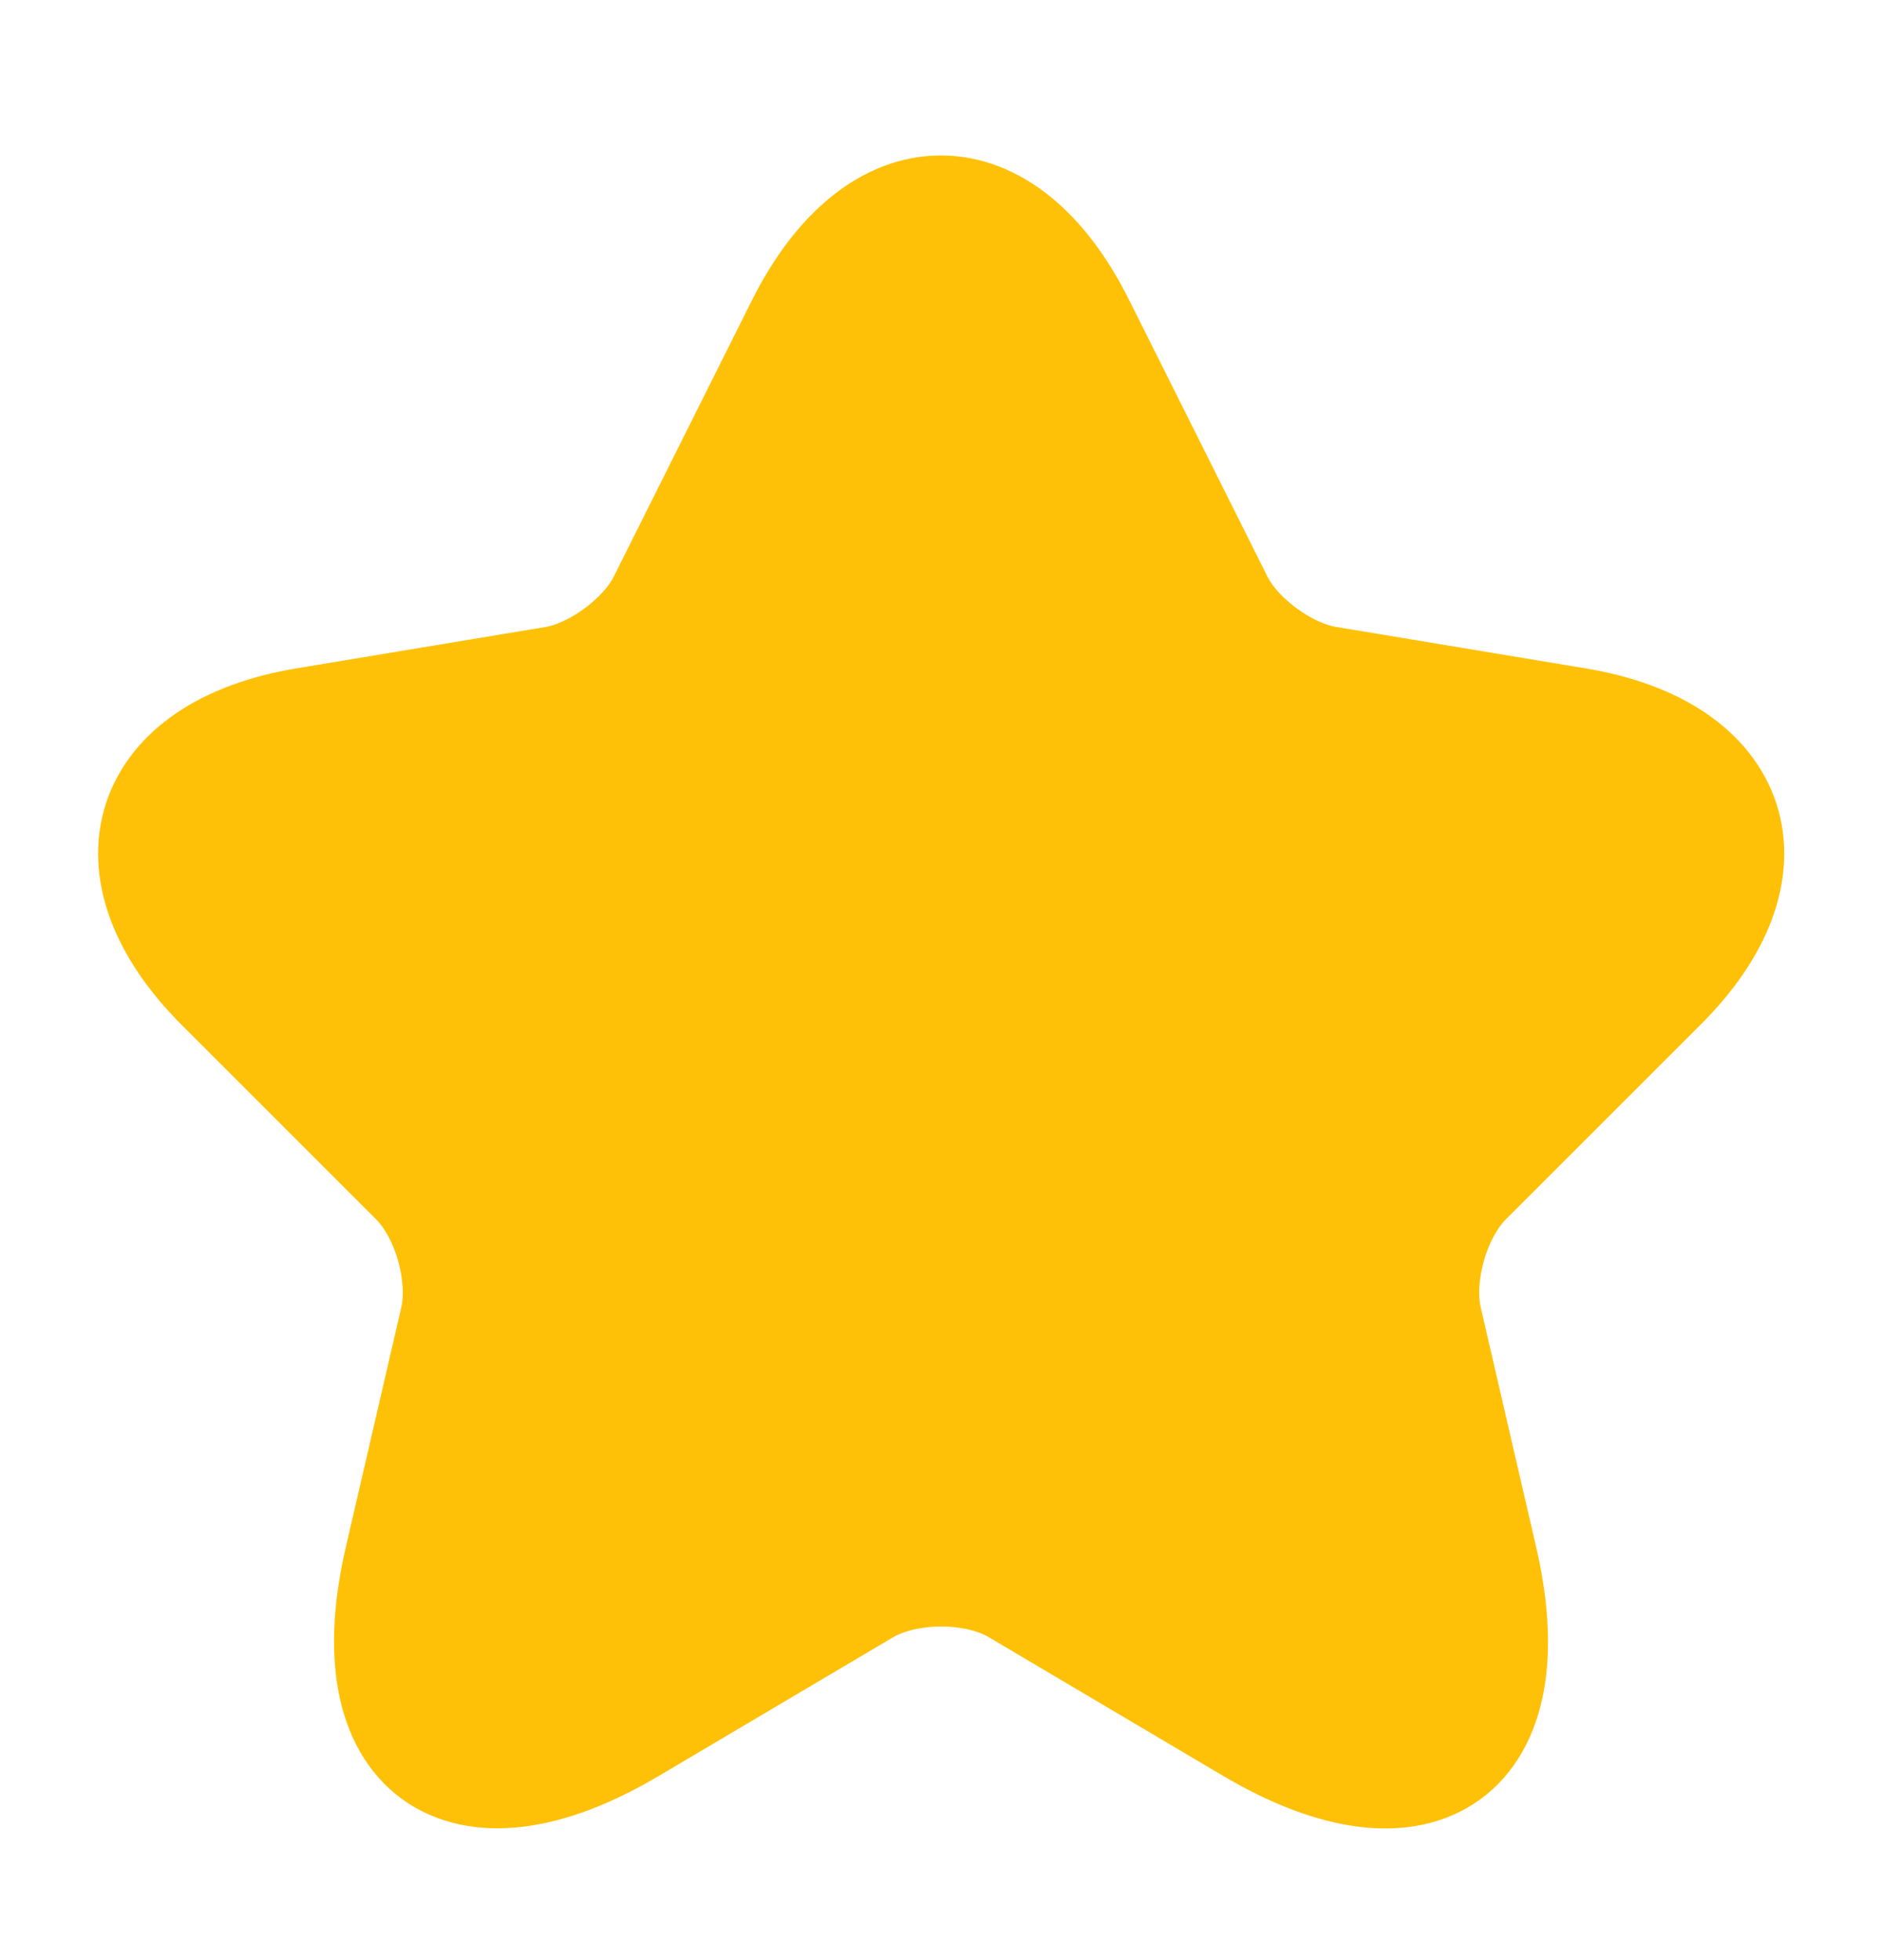 <svg width="24" height="25" viewBox="0 0 24 25" fill="none" xmlns="http://www.w3.org/2000/svg">
<path d="M13.73 4.165L15.49 7.685C15.73 8.175 16.37 8.645 16.91 8.735L20.1 9.265C22.14 9.605 22.62 11.085 21.15 12.545L18.67 15.025C18.25 15.445 18.02 16.255 18.15 16.835L18.86 19.905C19.42 22.335 18.13 23.275 15.98 22.005L12.99 20.235C12.45 19.915 11.56 19.915 11.01 20.235L8.02 22.005C5.88 23.275 4.58 22.325 5.14 19.905L5.85 16.835C5.98 16.255 5.75 15.445 5.33 15.025L2.85 12.545C1.39 11.085 1.86 9.605 3.9 9.265L7.09 8.735C7.62 8.645 8.26 8.175 8.5 7.685L10.26 4.165C11.22 2.255 12.78 2.255 13.73 4.165Z" fill="#FFC107" stroke="#FFC107" stroke-width="1.5" stroke-linecap="round" stroke-linejoin="round"/>
</svg>
